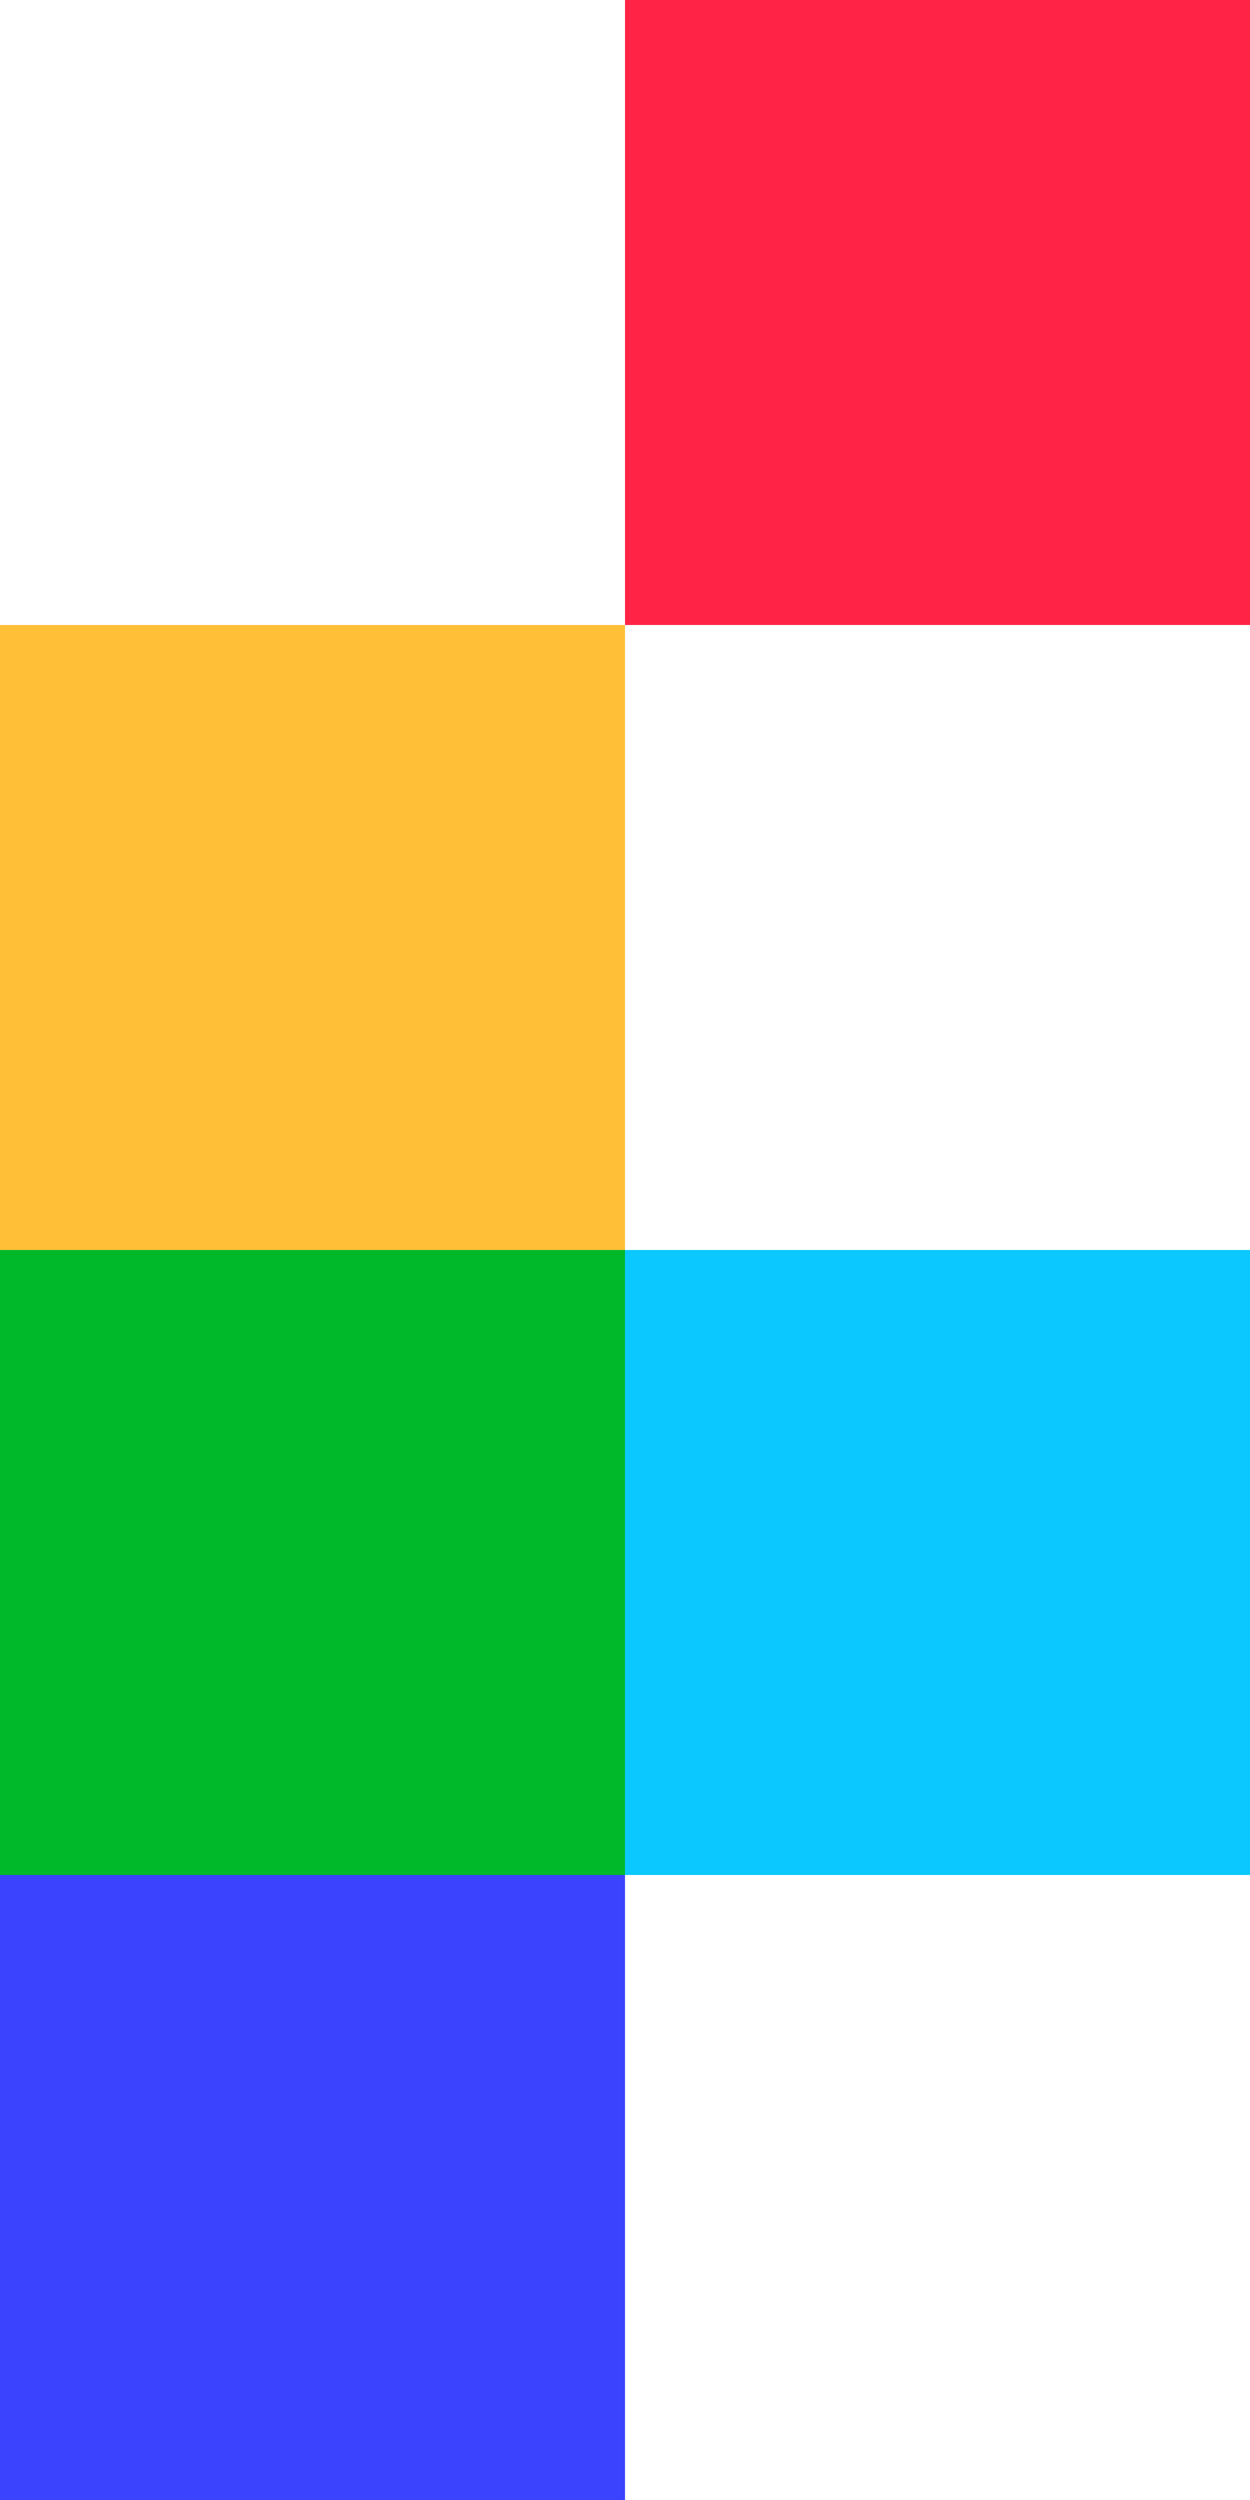 <?xml version="1.0" encoding="UTF-8"?>
<!DOCTYPE svg PUBLIC "-//W3C//DTD SVG 1.0//EN" "http://www.w3.org/TR/2001/REC-SVG-20010904/DTD/svg10.dtd">
<svg width="300" height="600" xmlns="http://www.w3.org/2000/svg" viewBox="0 0 2 4">
<rect x="1" width="1" height="1" fill="#ff2346"/>
<rect y="1" width="1" height="1" fill="#ffbf37"/>
<rect y="2" width="1" height="1" fill="#00b92b"/>
<rect y="3" width="1" height="1" fill="#3b43ff"/>
<rect x="1" y="2" width="1" height="1" fill="#0bc8ff"/>
</svg>